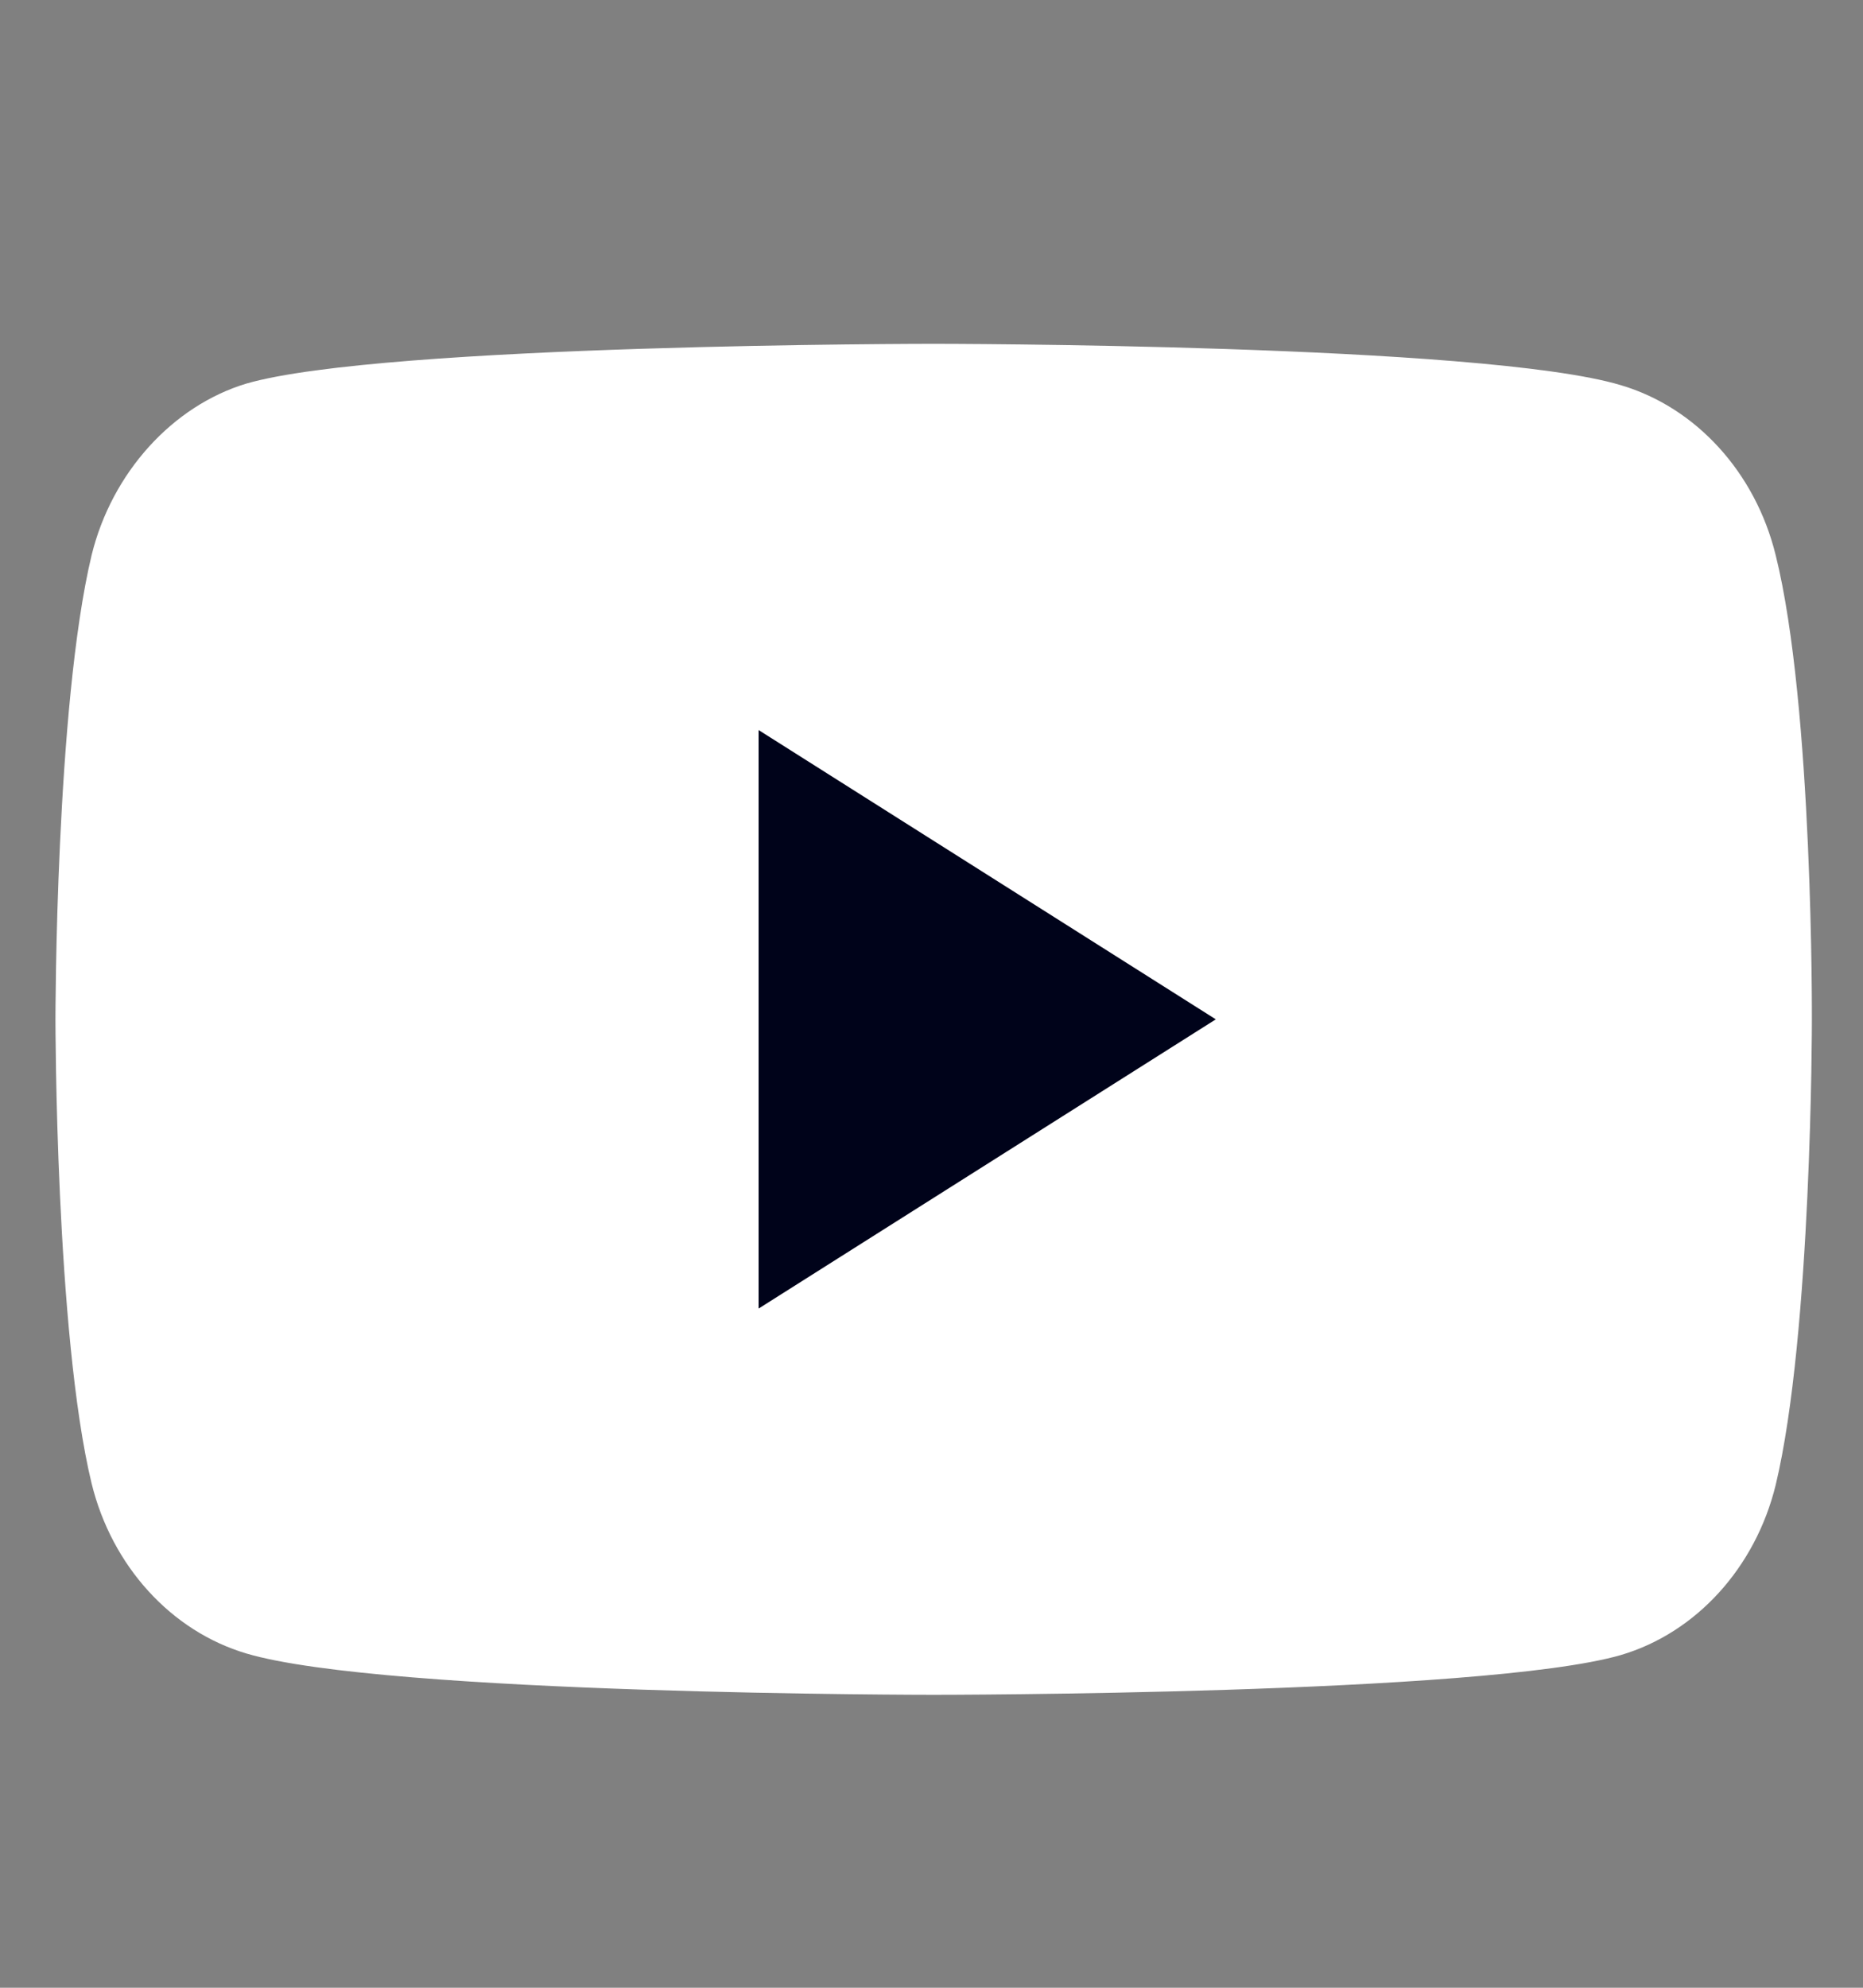 <svg width="30" height="32" viewBox="0 0 30 32" fill="none" xmlns="http://www.w3.org/2000/svg">
<rect x="0" y="0" width="30" height="32" fill="#808080" stroke="none"/>
<g clip-path="url(#clip0_0_32072)">
<path d="M28.594 8.938C28.268 7.608 27.313 6.559 26.101 6.201C23.888 5.535 15.035 5.535 15.035 5.535C15.035 5.535 6.181 5.535 3.968 6.175C2.78 6.533 1.801 7.608 1.475 8.938C0.893 11.369 0.893 16.41 0.893 16.41C0.893 16.41 0.893 21.476 1.475 23.881C1.801 25.211 2.756 26.26 3.968 26.619C6.205 27.284 15.035 27.284 15.035 27.284C15.035 27.284 23.888 27.284 26.101 26.644C27.313 26.286 28.268 25.237 28.594 23.906C29.177 21.476 29.177 16.435 29.177 16.435C29.177 16.435 29.2 11.369 28.594 8.938Z" fill="white"/>
<path d="M12.216 21.066L19.578 16.41L12.216 11.753V21.066Z" fill="#00031A"/>
</g>
<defs>
<clipPath id="clip0_0_32072">
<rect width="28.284" height="31.062" fill="white" transform="translate(0.893 0.876)"/>
</clipPath>
</defs>
</svg>
